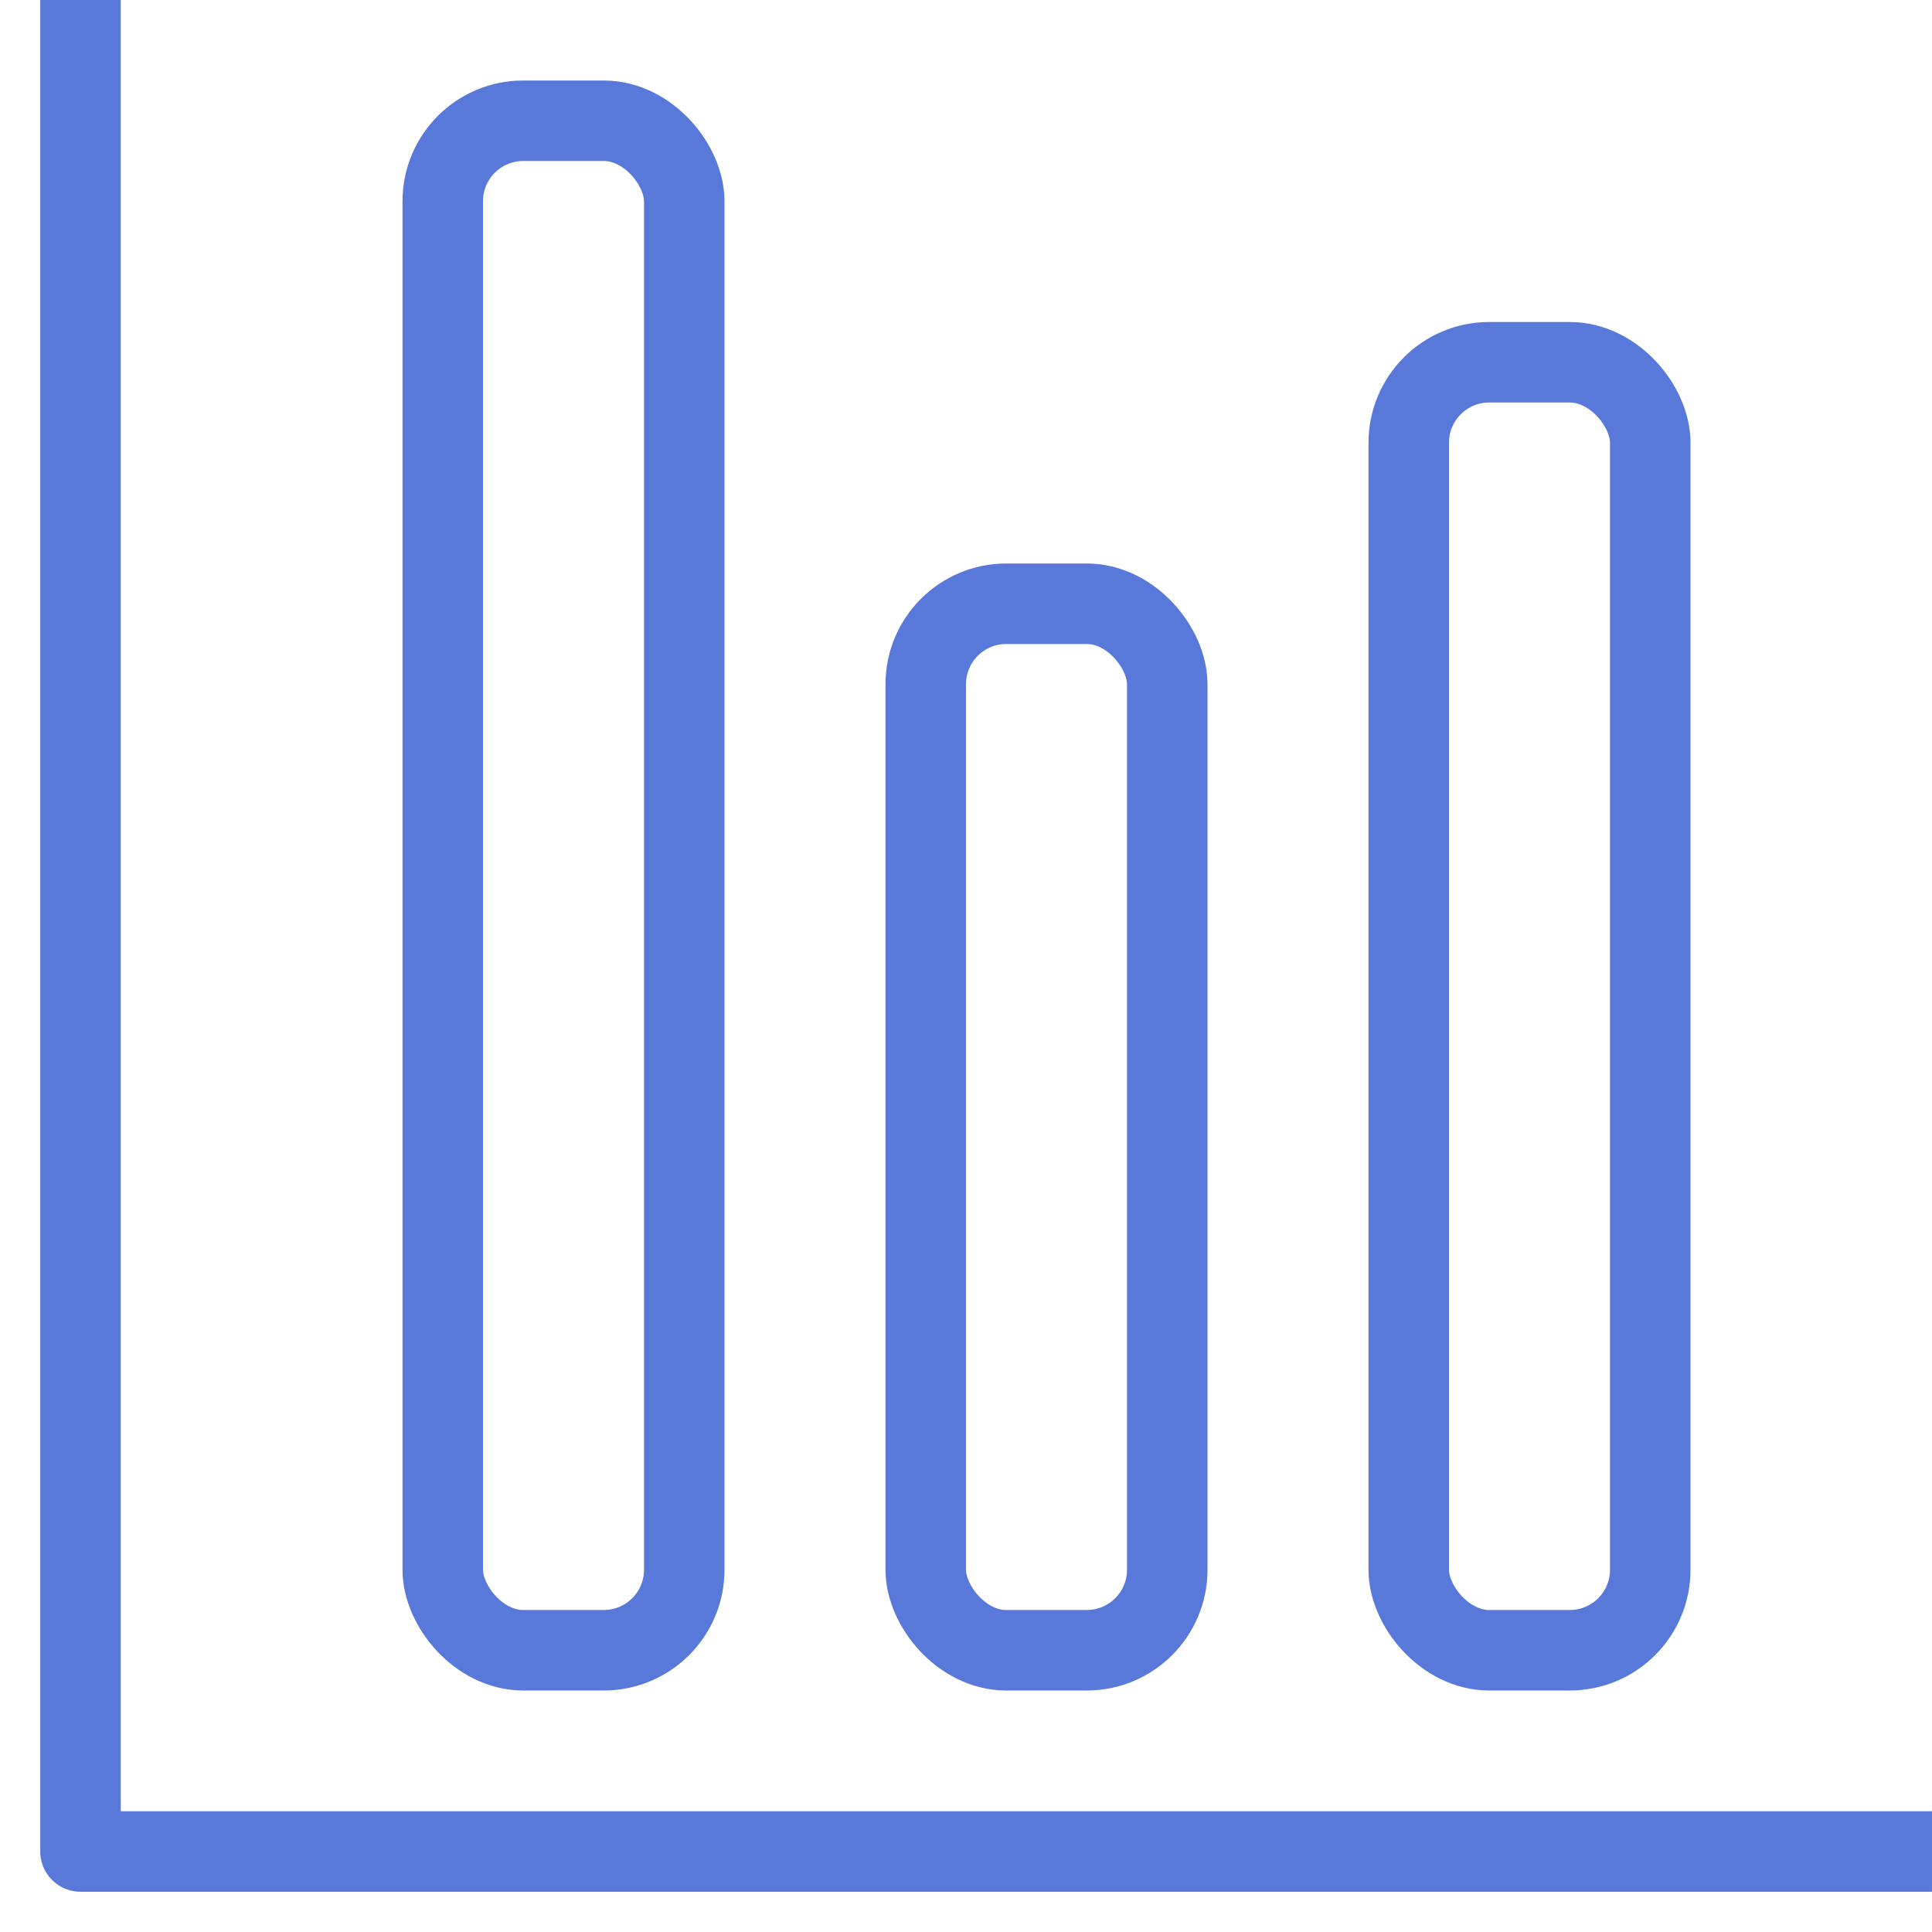 <svg height="24" viewBox="0 0 24 24" width="24" xmlns="http://www.w3.org/2000/svg"><g fill="none" stroke="#5879da"><rect height="19" rx="1" width="3" x="5.5" y="1.5"/><rect height="13" rx="1" width="3" x="11.5" y="7.5"/><rect height="16" rx="1" width="3" x="17.5" y="4.5"/><path d="m1 23h23m-23 0v-23" stroke-linecap="round" stroke-linejoin="round"/></g></svg>
